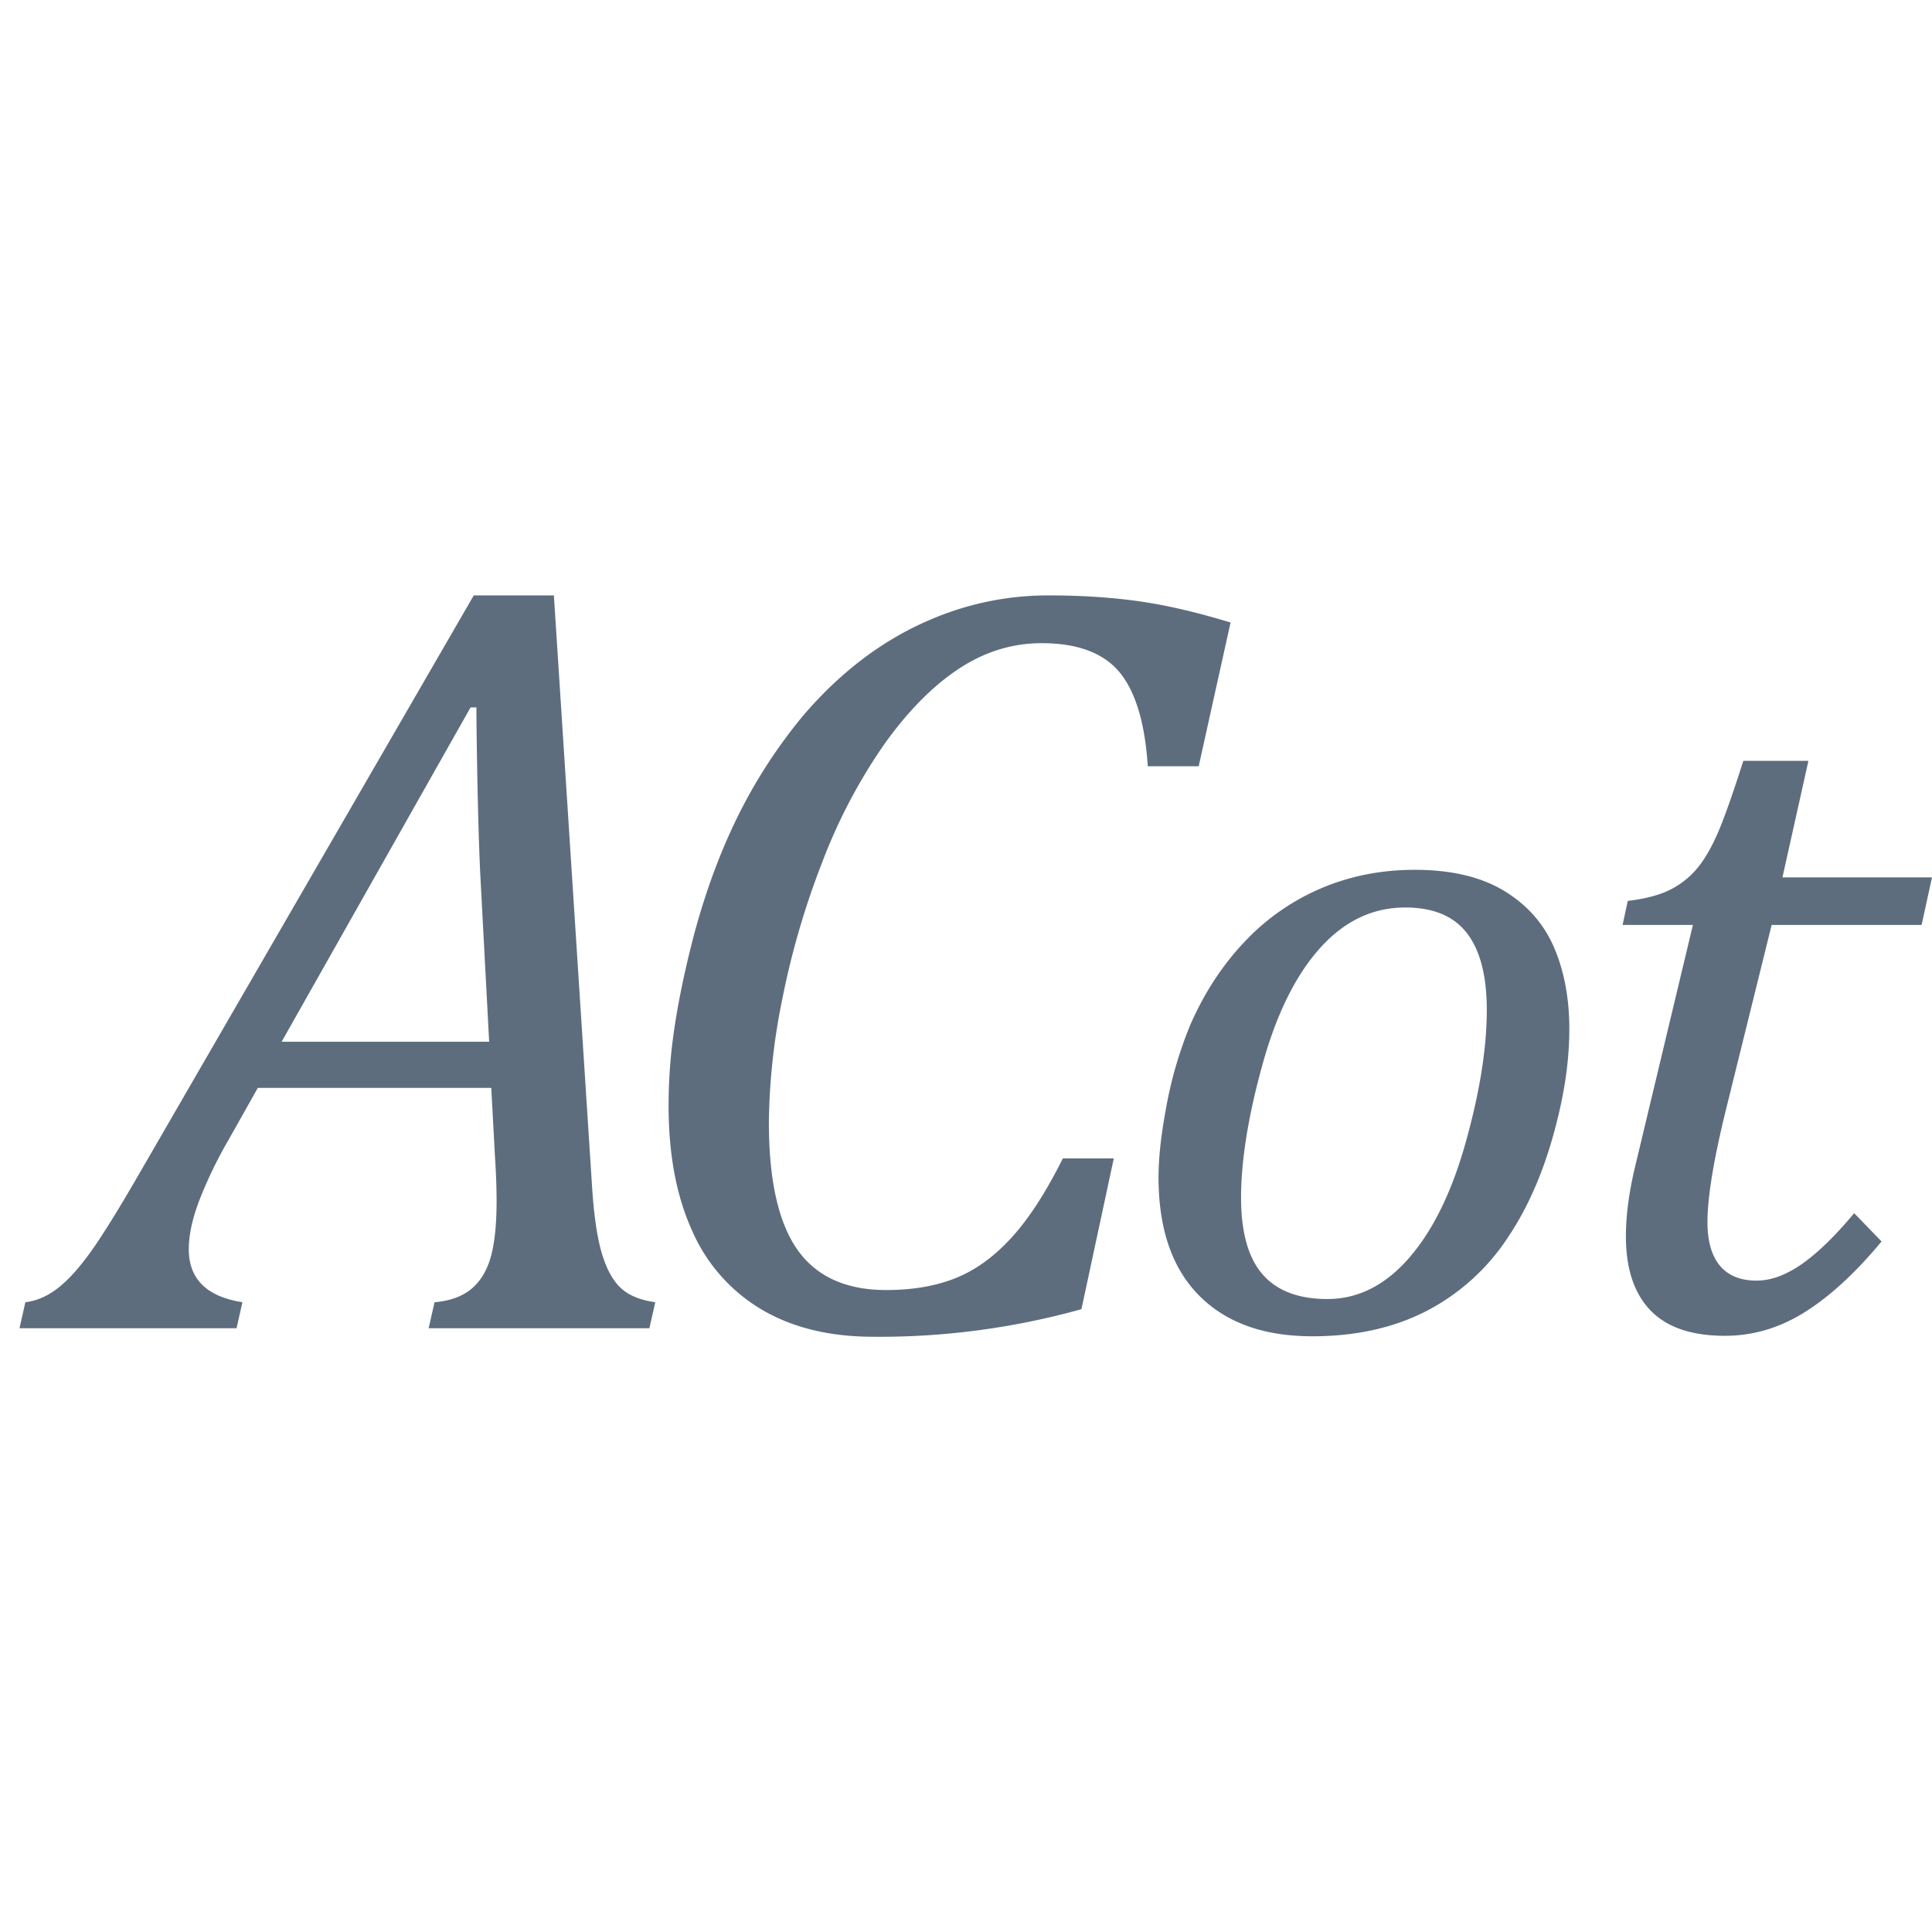 <svg xmlns="http://www.w3.org/2000/svg" viewBox="0 0 1024 1024" version="1.1"><path d="M227.2 704l3.104-13.76c8.416-0.768 15.04-3.2 19.84-7.36 4.768-4.096 8.128-9.824 10.112-17.12 1.952-7.328 2.944-16.96 2.944-28.992 0-7.296-0.288-15.264-0.864-23.904l-1.952-36.256H136.64l-15.488 27.52a230.176 230.176 0 0 0-16 33.344c-3.392 9.28-5.088 17.504-5.088 24.64 0 15.744 9.472 25.12 28.416 28.096L125.376 704H10.336l3.104-13.76c5.824-0.768 11.296-3.072 16.448-6.912 5.152-3.84 10.656-9.664 16.448-17.44 5.824-7.776 13.984-20.672 24.48-38.656l180.288-311.648h42.464l20.256 313.6c0.96 14.816 2.624 26.4 5.056 34.752 2.432 8.32 5.76 14.528 9.984 18.56 4.224 4.032 10.368 6.592 18.432 7.712l-3.104 13.792H227.2z m-77.92-151.872h109.984l-4.8-90.56c-0.544-12.384-1.024-27.84-1.408-46.4-0.352-18.56-0.544-32-0.544-40.224h-3.104l-100.128 177.184z m502.944-222.176l-16.896 76.192h-26.976c-1.504-23.04-6.528-39.68-15.04-49.92-8.544-10.208-22.272-15.328-41.216-15.328-15.744 0-30.56 4.64-44.448 13.92-13.856 9.28-26.976 22.72-39.36 40.224a288.064 288.064 0 0 0-32.352 61.6 427.04 427.04 0 0 0-21.12 72 342.144 342.144 0 0 0-7.296 66.24c0 30.56 5.024 53.024 15.04 67.36 10.048 14.336 25.76 21.504 47.136 21.504 14.08 0 26.336-2.112 36.832-6.336 10.496-4.192 20.352-11.328 29.536-21.376 9.184-10.016 18.272-24.032 27.264-42.048h27.008l-17.152 79.904a397.984 397.984 0 0 1-110.24 14.624c-23.264 0-43.04-4.832-59.36-14.496a90.496 90.496 0 0 1-36.832-41.92c-8.256-18.24-12.384-40.256-12.384-65.92 0-13.504 0.96-26.656 2.816-39.392 2.24-15.744 5.824-32.896 10.688-51.456 6.176-23.072 13.984-44.064 23.36-63.04a273.536 273.536 0 0 1 34.56-53.12c12.224-14.272 25.44-26.176 39.68-35.744 13.12-8.8 27.264-15.648 42.464-20.512a157.344 157.344 0 0 1 48.384-7.328c17.056 0 32.864 1.056 47.36 3.104 14.56 2.048 30.72 5.824 48.544 11.264z m43.328 378.304c-25.856 0-45.888-7.264-60.16-21.76-14.24-14.496-21.344-35.328-21.344-62.496 0-10.016 1.248-21.76 3.744-35.264a212.8 212.8 0 0 1 13.504-46.496c7.488-16.832 17.12-31.36 28.864-43.616a120.32 120.32 0 0 1 40.512-28c15.232-6.4 31.616-9.6 49.12-9.6 19.168 0 34.88 3.648 47.136 10.976 12.224 7.36 21.12 17.28 26.624 29.888 5.472 12.576 8.224 27.104 8.224 43.616 0 14.816-2.08 30.656-6.24 47.488-5.984 24.672-14.72 45.6-26.24 62.752a114.88 114.88 0 0 1-43.264 39.136c-17.312 8.896-37.504 13.376-60.48 13.376z m-37.76-73.504c0 18.336 3.776 31.872 11.36 40.64 7.584 8.736 19.04 13.12 34.4 13.12 16.32 0 30.816-7.36 43.488-22.016 12.672-14.656 22.656-35.2 29.984-61.632 7.36-26.4 11.008-49.6 11.008-69.6 0-18.016-3.52-31.552-10.496-40.64-7.008-9.088-17.92-13.632-32.736-13.632-17.344 0-32.48 7.264-45.376 21.76-12.928 14.496-23.104 35.232-30.496 62.24-7.424 27.008-11.136 50.24-11.136 69.76z m339.456 23.264c-13.664 16.48-27.168 28.928-40.512 37.344-13.312 8.416-27.488 12.64-42.496 12.64-17.664 0-30.816-4.48-39.488-13.504-8.64-8.992-12.992-22.08-12.992-39.232 0-10.528 1.504-22.272 4.48-35.264l31.04-129.76h-37.28l2.752-12.736c9.824-1.184 17.6-3.296 23.36-6.4a44.8 44.8 0 0 0 14.528-12.224c3.904-5.088 7.52-11.712 10.88-19.872 3.328-8.16 7.488-20.096 12.48-35.744h34.496l-13.76 61.76H1024l-5.504 25.216h-79.488l-24 97.024c-6.688 26.976-10.016 47.168-10.016 60.48 0 10.176 2.24 17.888 6.624 23.136 4.416 5.248 10.88 7.872 19.392 7.872 7.68 0 15.68-2.976 24.128-8.864 8.416-5.92 17.6-14.88 27.616-26.88l14.496 14.976z" fill="#5D6D7E" p-id="39441"></path></svg>
